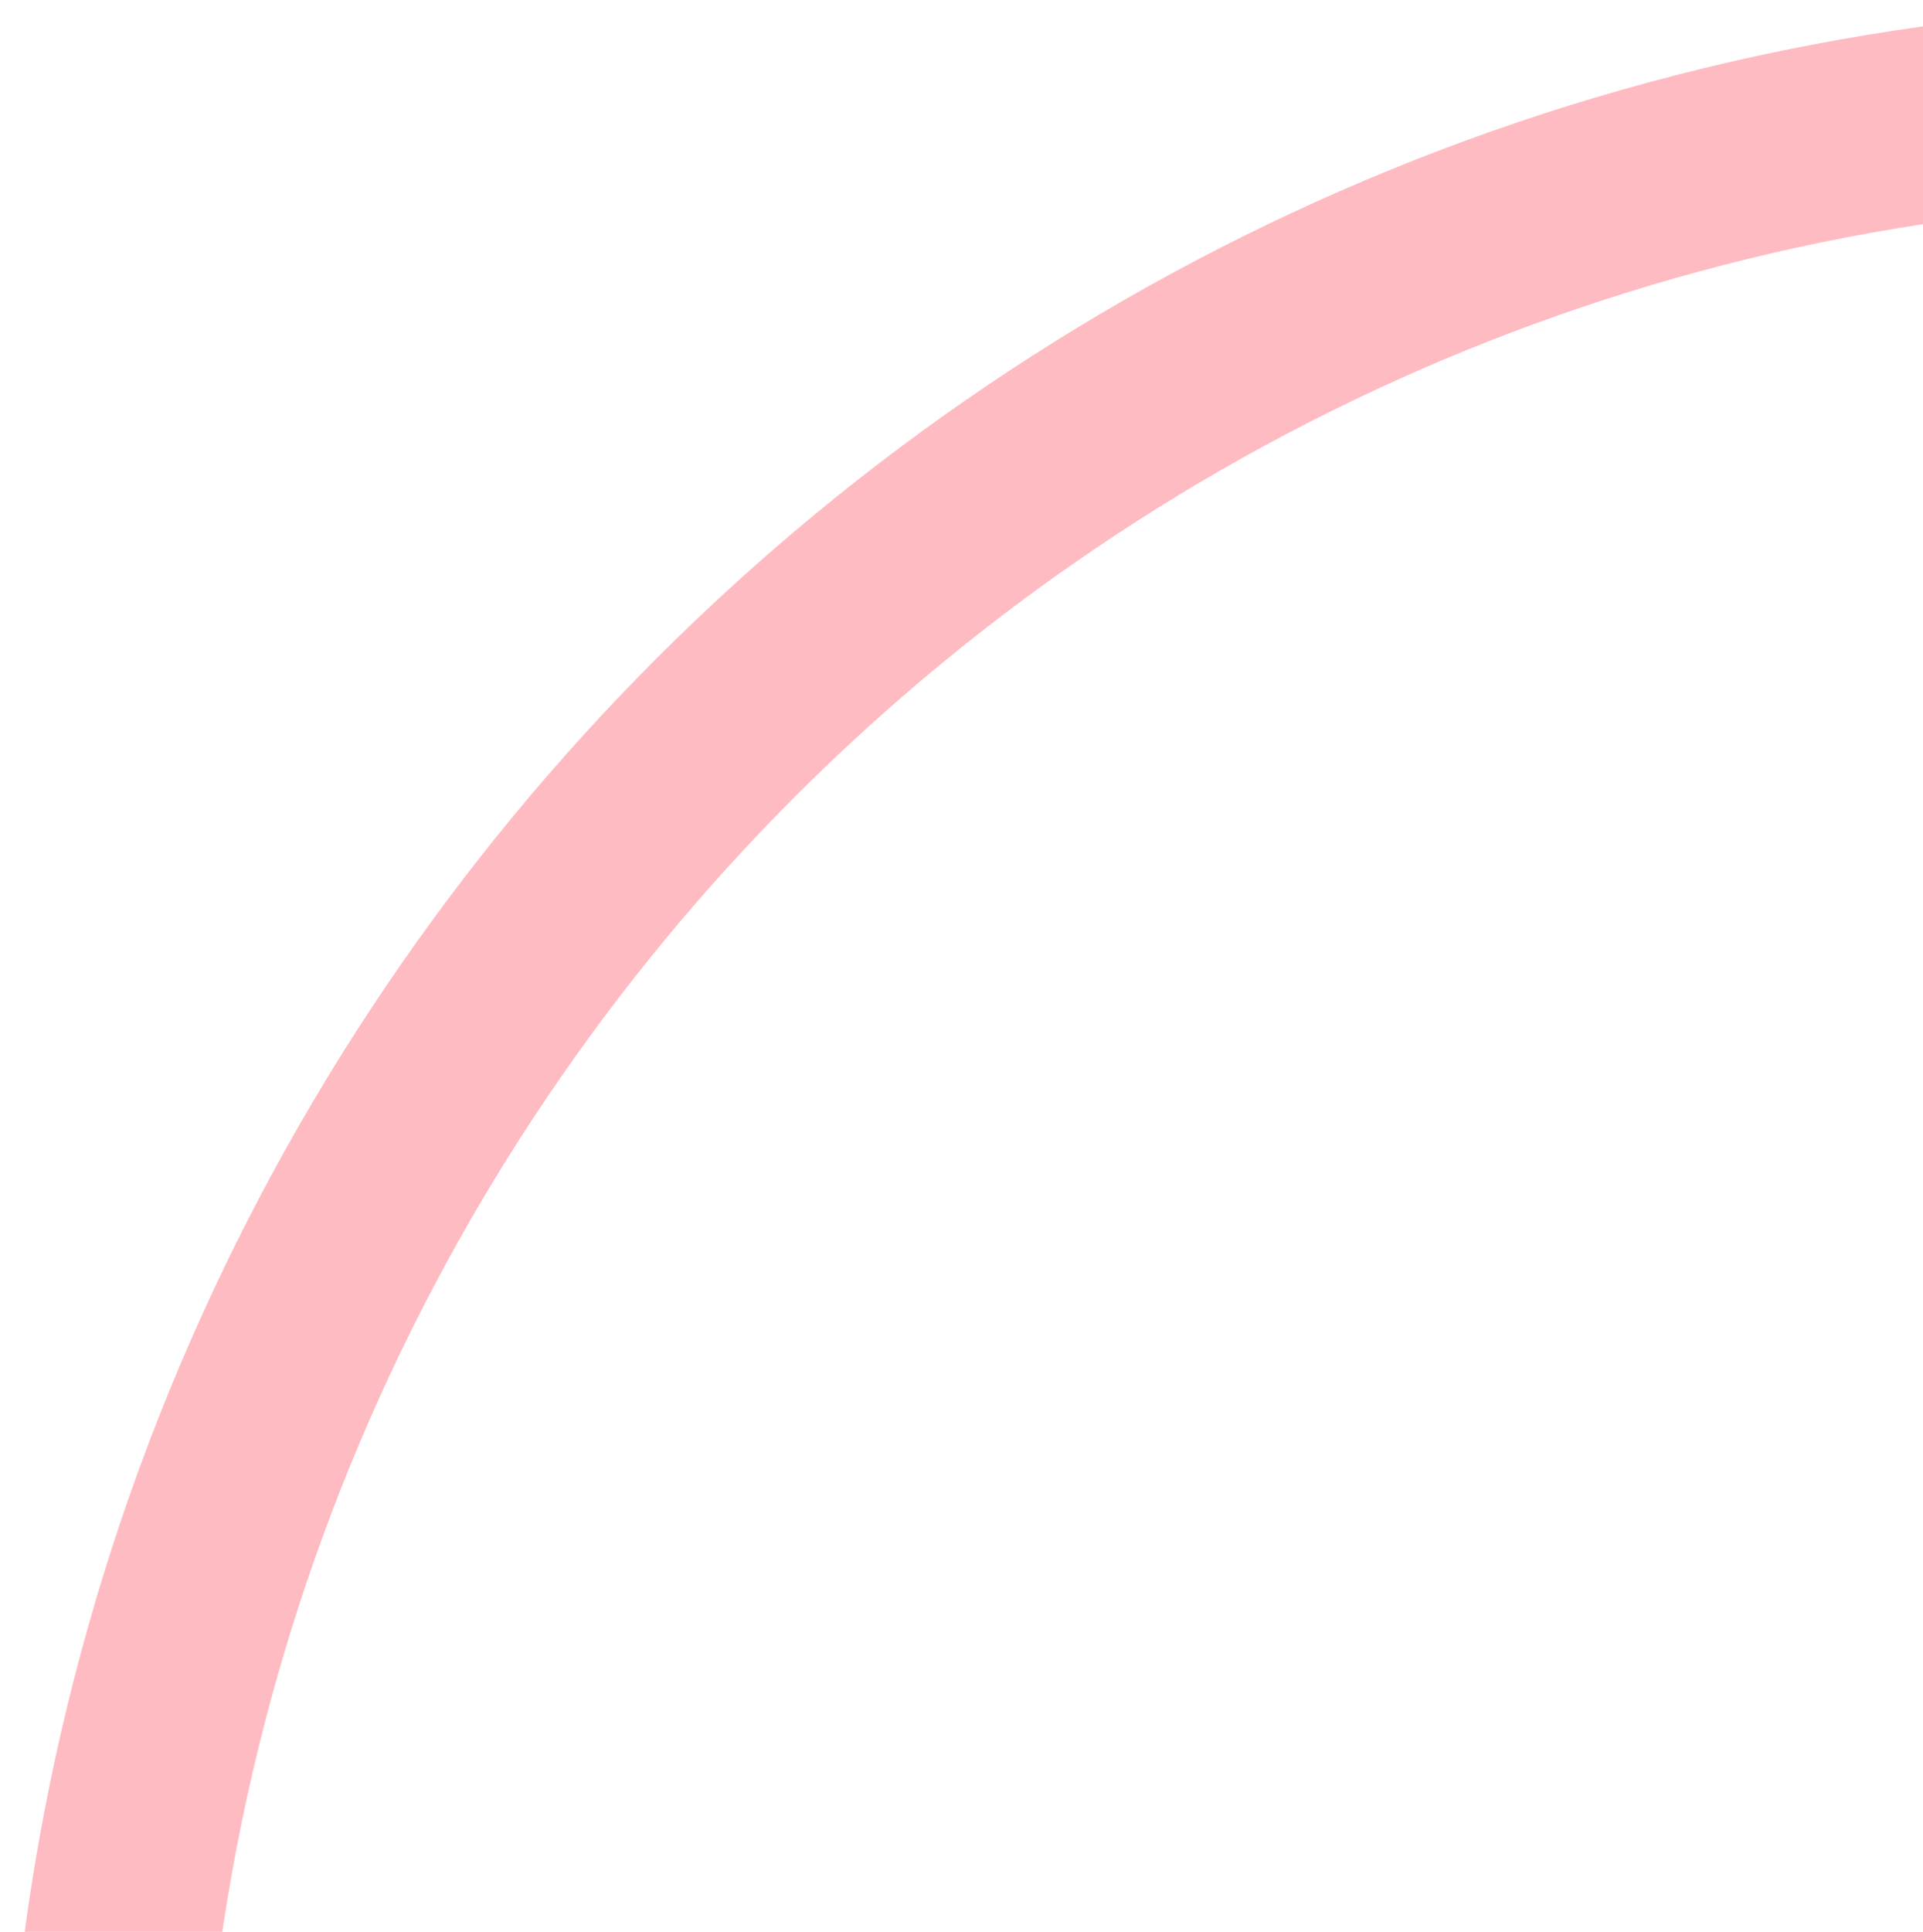 <svg width="233" height="234" viewBox="0 0 233 234" fill="none" xmlns="http://www.w3.org/2000/svg">
<path d="M540.531 270.609C540.531 419.726 419.648 540.609 270.531 540.609C121.414 540.609 0.531 419.726 0.531 270.609C0.531 121.492 121.414 0.609 270.531 0.609C419.648 0.609 540.531 121.492 540.531 270.609ZM24.233 270.609C24.233 406.636 134.504 516.907 270.531 516.907C406.557 516.907 516.829 406.636 516.829 270.609C516.829 134.583 406.557 24.311 270.531 24.311C134.504 24.311 24.233 134.583 24.233 270.609Z" fill="#FF1D35" fill-opacity="0.3"/>
</svg>
